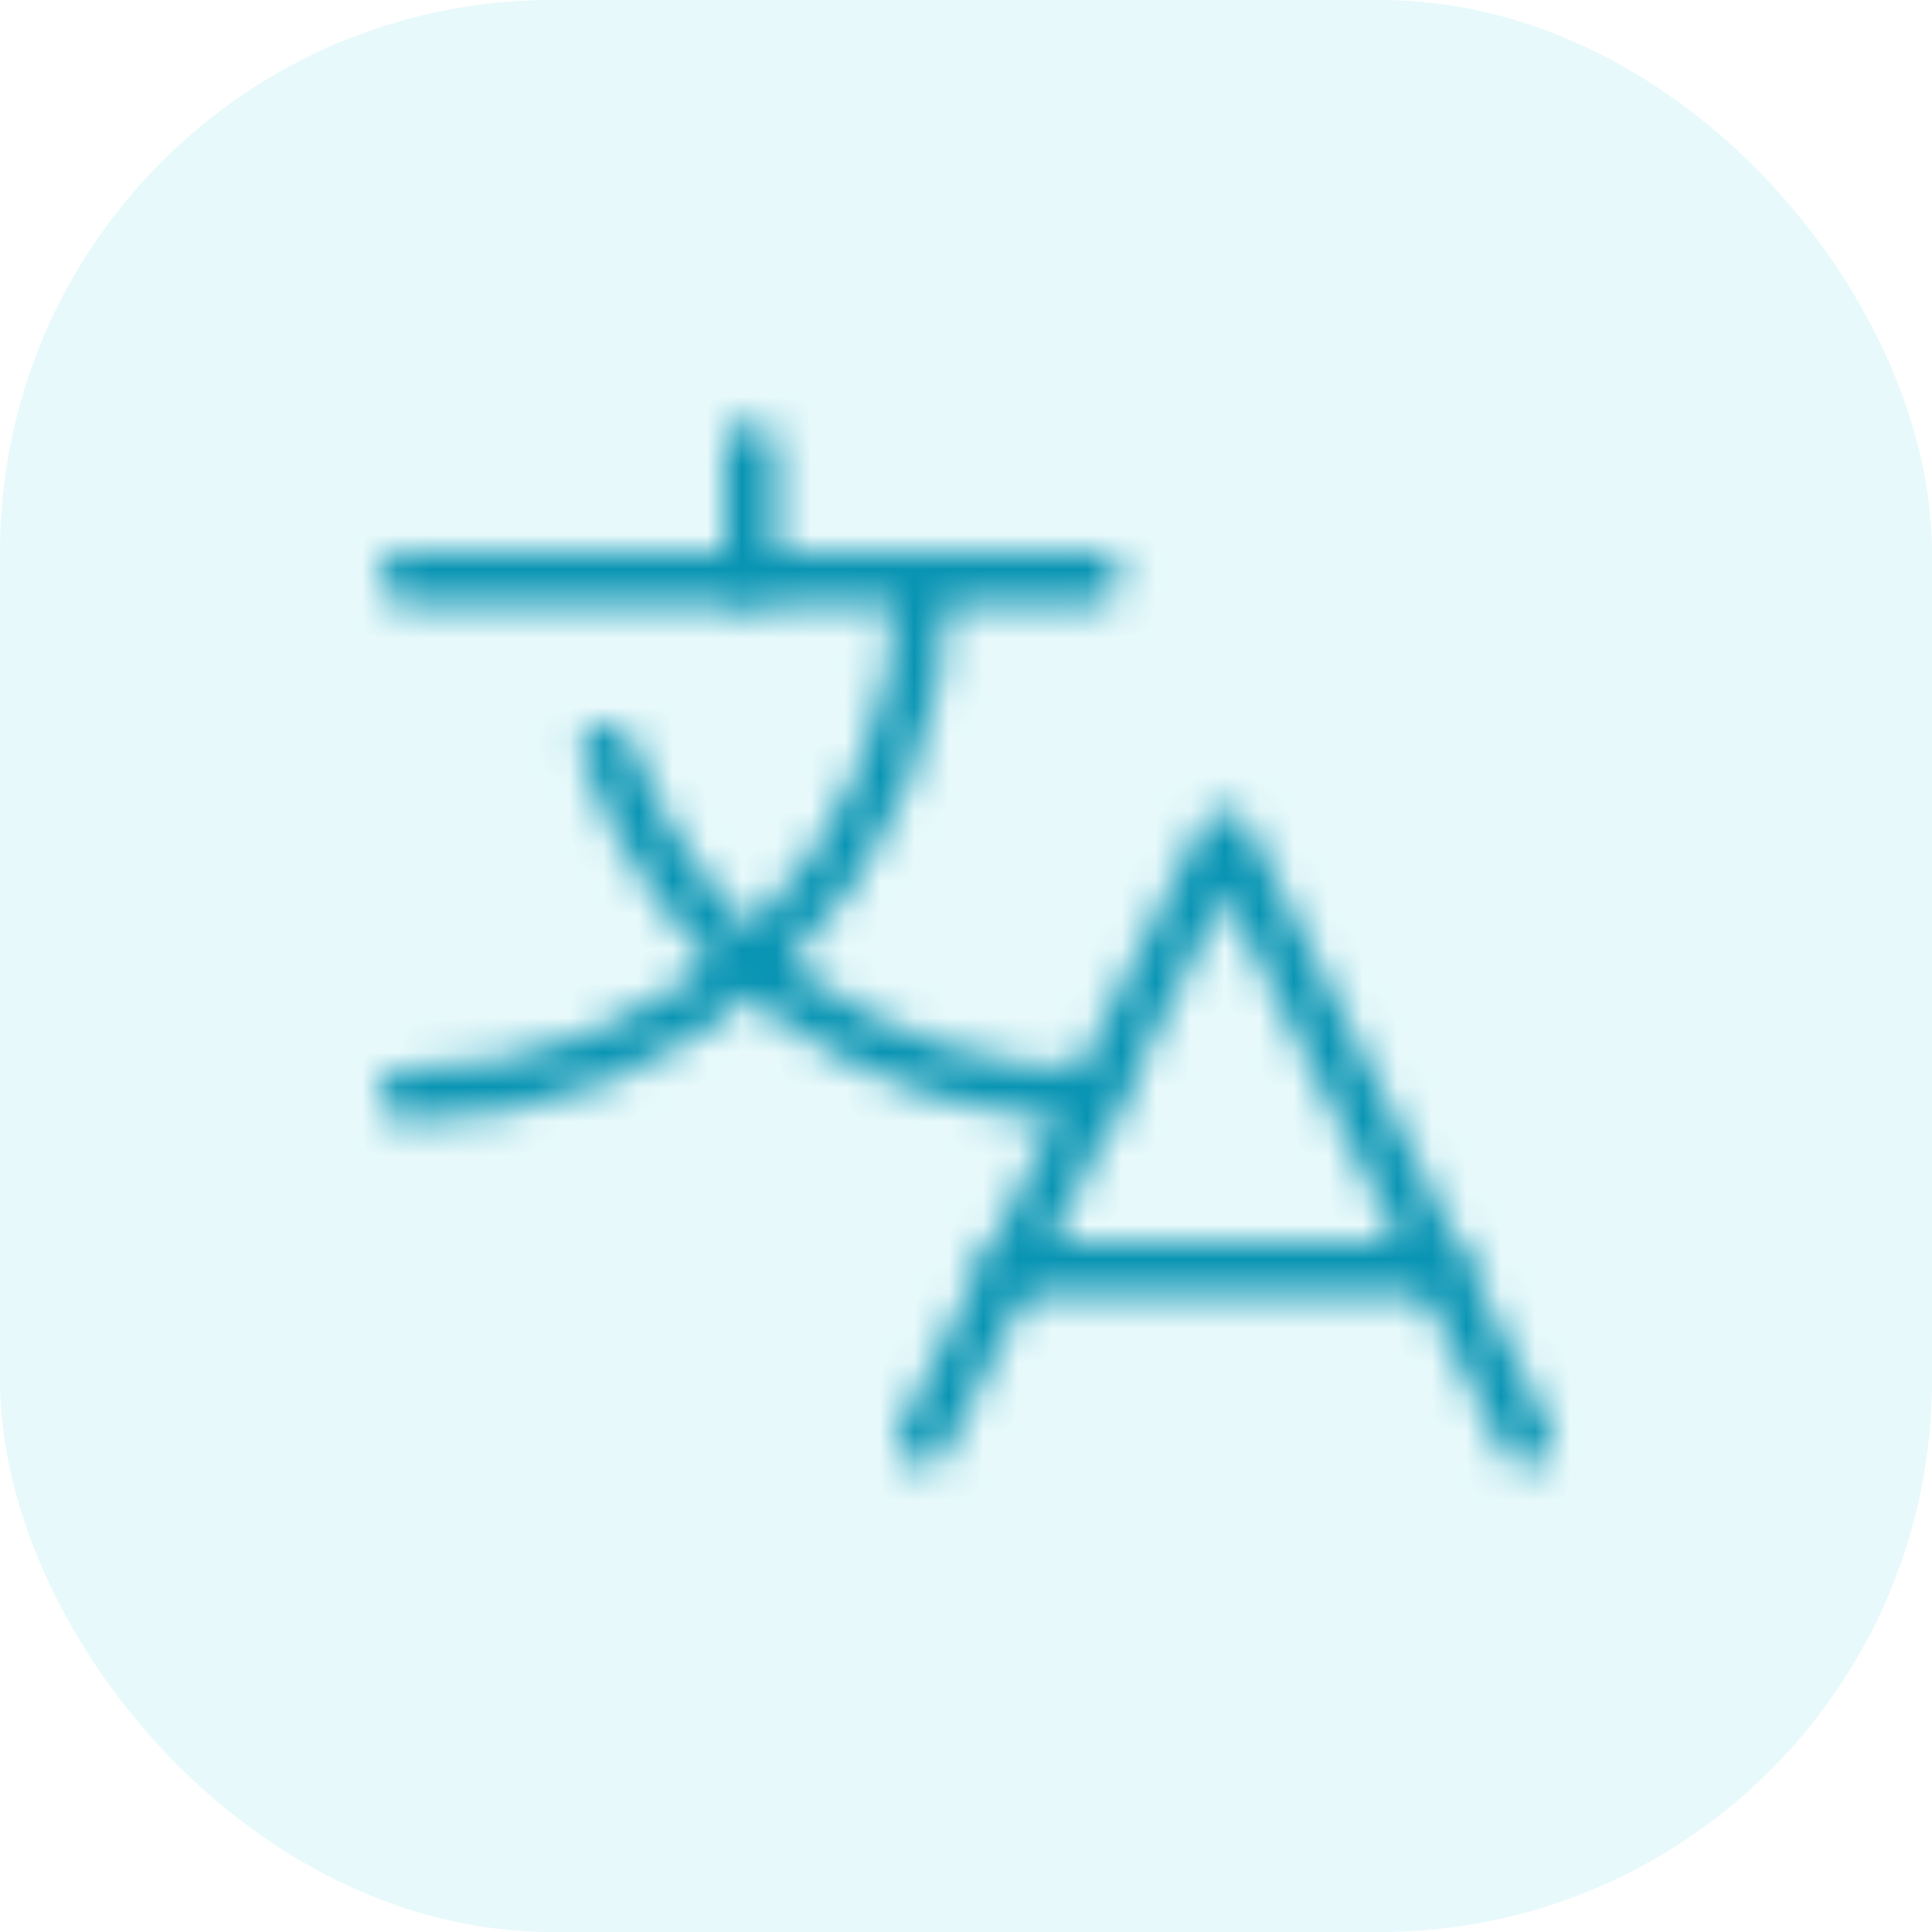 <svg width="56" height="56" viewBox="0 0 56 56" fill="none" xmlns="http://www.w3.org/2000/svg">
<g clip-path="url(#clip0_4018_37995)">
<rect width="56" height="56" rx="16" fill="#02BFD4" fill-opacity="0.095"/>
<mask id="mask0_4018_37995" style="mask-type:alpha" maskUnits="userSpaceOnUse" x="8" y="8" width="40" height="40">
<path d="M44.25 41.75L35.5 24.25L26.75 41.75" stroke="black" stroke-width="1.5" stroke-linecap="round" stroke-linejoin="round"/>
<path d="M29.25 36.75H41.75" stroke="black" stroke-width="1.5" stroke-linecap="round" stroke-linejoin="round"/>
<path d="M21.75 13V16.75" stroke="black" stroke-width="1.5" stroke-linecap="round" stroke-linejoin="round"/>
<path d="M11.75 16.75H31.75" stroke="black" stroke-width="1.5" stroke-linecap="round" stroke-linejoin="round"/>
<path d="M26.75 16.75C26.75 20.728 25.17 24.544 22.357 27.357C19.544 30.17 15.728 31.75 11.75 31.75" stroke="black" stroke-width="1.5" stroke-linecap="round" stroke-linejoin="round"/>
<path d="M17.594 21.75C18.631 24.675 20.548 27.208 23.083 28.999C25.619 30.789 28.646 31.751 31.75 31.75" stroke="black" stroke-width="1.5" stroke-linecap="round" stroke-linejoin="round"/>
</mask>
<g mask="url(#mask0_4018_37995)">
<rect x="8" y="8" width="40" height="40" fill="#0894B3"/>
</g>
</g>
<defs>
<clipPath id="clip0_4018_37995">
<rect width="56" height="56" fill="white"/>
</clipPath>
</defs>
</svg>
